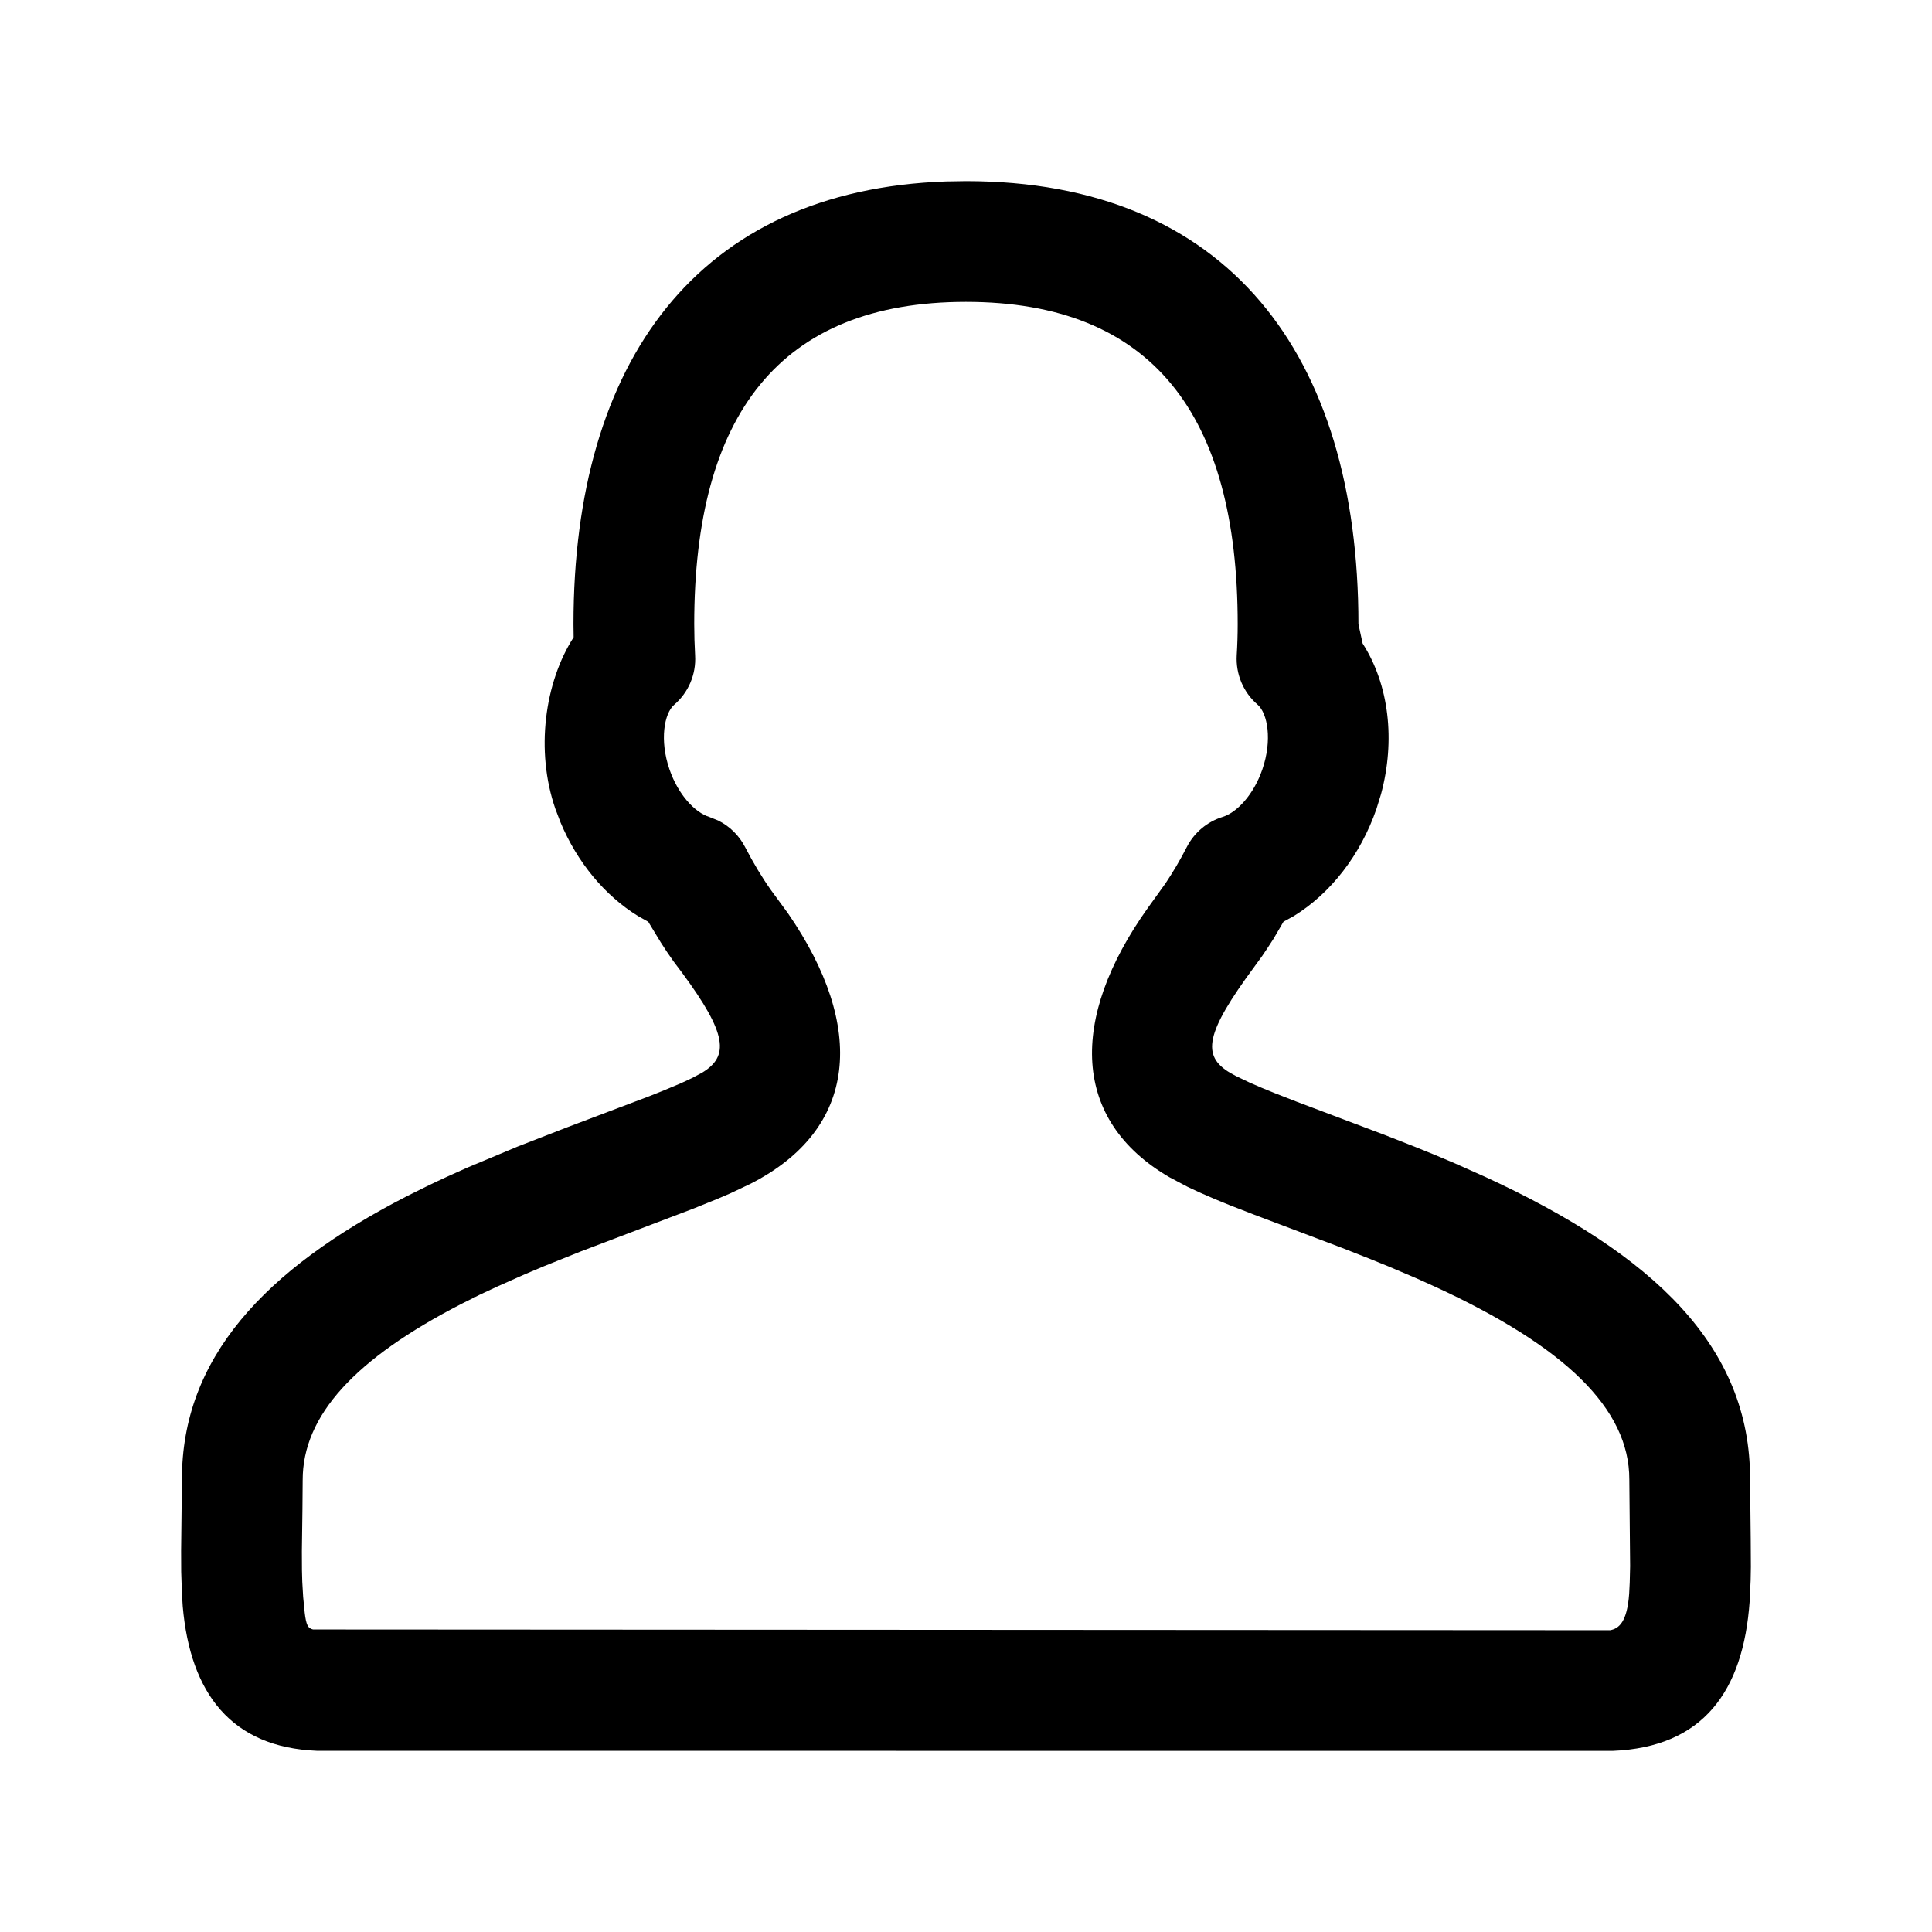 <svg viewBox="0 0 24 24" xmlns="http://www.w3.org/2000/svg"
	xmlns:xlink="http://www.w3.org/1999/xlink">
	<defs />
	<path id="矢量 19"
		d="M11.753 2.254C8.669 2.361 7.124 4.488 7.124 7.753L7.126 7.916C6.766 8.476 6.649 9.325 6.899 10.048L6.963 10.216C7.171 10.713 7.513 11.126 7.928 11.381L8.053 11.451L8.209 11.708C8.26 11.789 8.313 11.867 8.368 11.944L8.474 12.085C9.036 12.846 9.061 13.123 8.717 13.328L8.588 13.396L8.459 13.456L8.243 13.547L8.067 13.617L7.029 14.01L6.43 14.243L5.802 14.506L5.555 14.617C5.463 14.659 5.379 14.699 5.297 14.739L5.053 14.86C3.279 15.773 2.256 16.876 2.26 18.384L2.25 19.264L2.251 19.524L2.26 19.794L2.27 19.954C2.364 21.036 2.874 21.706 3.937 21.749L20.032 21.75C21.159 21.705 21.656 21.009 21.735 19.891L21.747 19.632L21.75 19.465L21.748 19.112L21.74 18.378C21.745 16.728 20.544 15.584 18.451 14.62L18.072 14.451L17.826 14.347L17.577 14.246L17.213 14.103L16.111 13.687L15.835 13.579L15.671 13.512L15.523 13.448L15.352 13.366C14.947 13.161 14.932 12.919 15.476 12.155L15.679 11.876C15.726 11.807 15.773 11.736 15.819 11.664L15.944 11.45L16.07 11.381C16.532 11.097 16.902 10.619 17.099 10.048L17.155 9.867C17.336 9.198 17.256 8.506 16.927 7.993L16.875 7.753C16.875 4.402 15.247 2.25 11.999 2.25L11.753 2.254ZM15.375 7.753C15.375 5.153 14.313 3.75 11.999 3.75C9.685 3.75 8.624 5.153 8.624 7.753C8.624 7.882 8.628 8.012 8.635 8.142C8.649 8.376 8.553 8.602 8.375 8.755C8.251 8.862 8.191 9.195 8.317 9.559C8.425 9.872 8.632 10.093 8.81 10.148L8.922 10.193C9.065 10.264 9.182 10.379 9.256 10.523C9.357 10.719 9.468 10.903 9.578 11.058L9.789 11.346C10.759 12.754 10.666 14.022 9.322 14.706L9.071 14.825L8.902 14.897L8.613 15.014L7.219 15.544L6.758 15.729L6.521 15.829L6.177 15.982L5.959 16.084L5.731 16.198C4.414 16.876 3.758 17.583 3.76 18.388L3.757 18.752L3.75 19.271L3.751 19.502L3.755 19.65L3.766 19.838L3.785 20.031C3.803 20.185 3.825 20.228 3.889 20.242L20.002 20.251C20.112 20.231 20.213 20.148 20.238 19.798L20.245 19.659L20.25 19.455L20.24 18.38C20.242 17.495 19.432 16.724 17.829 15.985L17.594 15.879L17.251 15.733L17.02 15.639L16.672 15.502L15.574 15.087L15.278 14.972L15.09 14.895L14.911 14.817L14.752 14.743L14.527 14.624C13.315 13.919 13.275 12.661 14.258 11.28L14.478 10.974C14.573 10.832 14.662 10.681 14.743 10.522C14.835 10.343 14.995 10.208 15.188 10.148C15.366 10.093 15.573 9.872 15.681 9.559C15.807 9.195 15.747 8.861 15.622 8.753C15.445 8.601 15.35 8.375 15.363 8.141C15.371 8.012 15.375 7.882 15.375 7.753Z"
		fill-rule="evenodd" />
</svg>